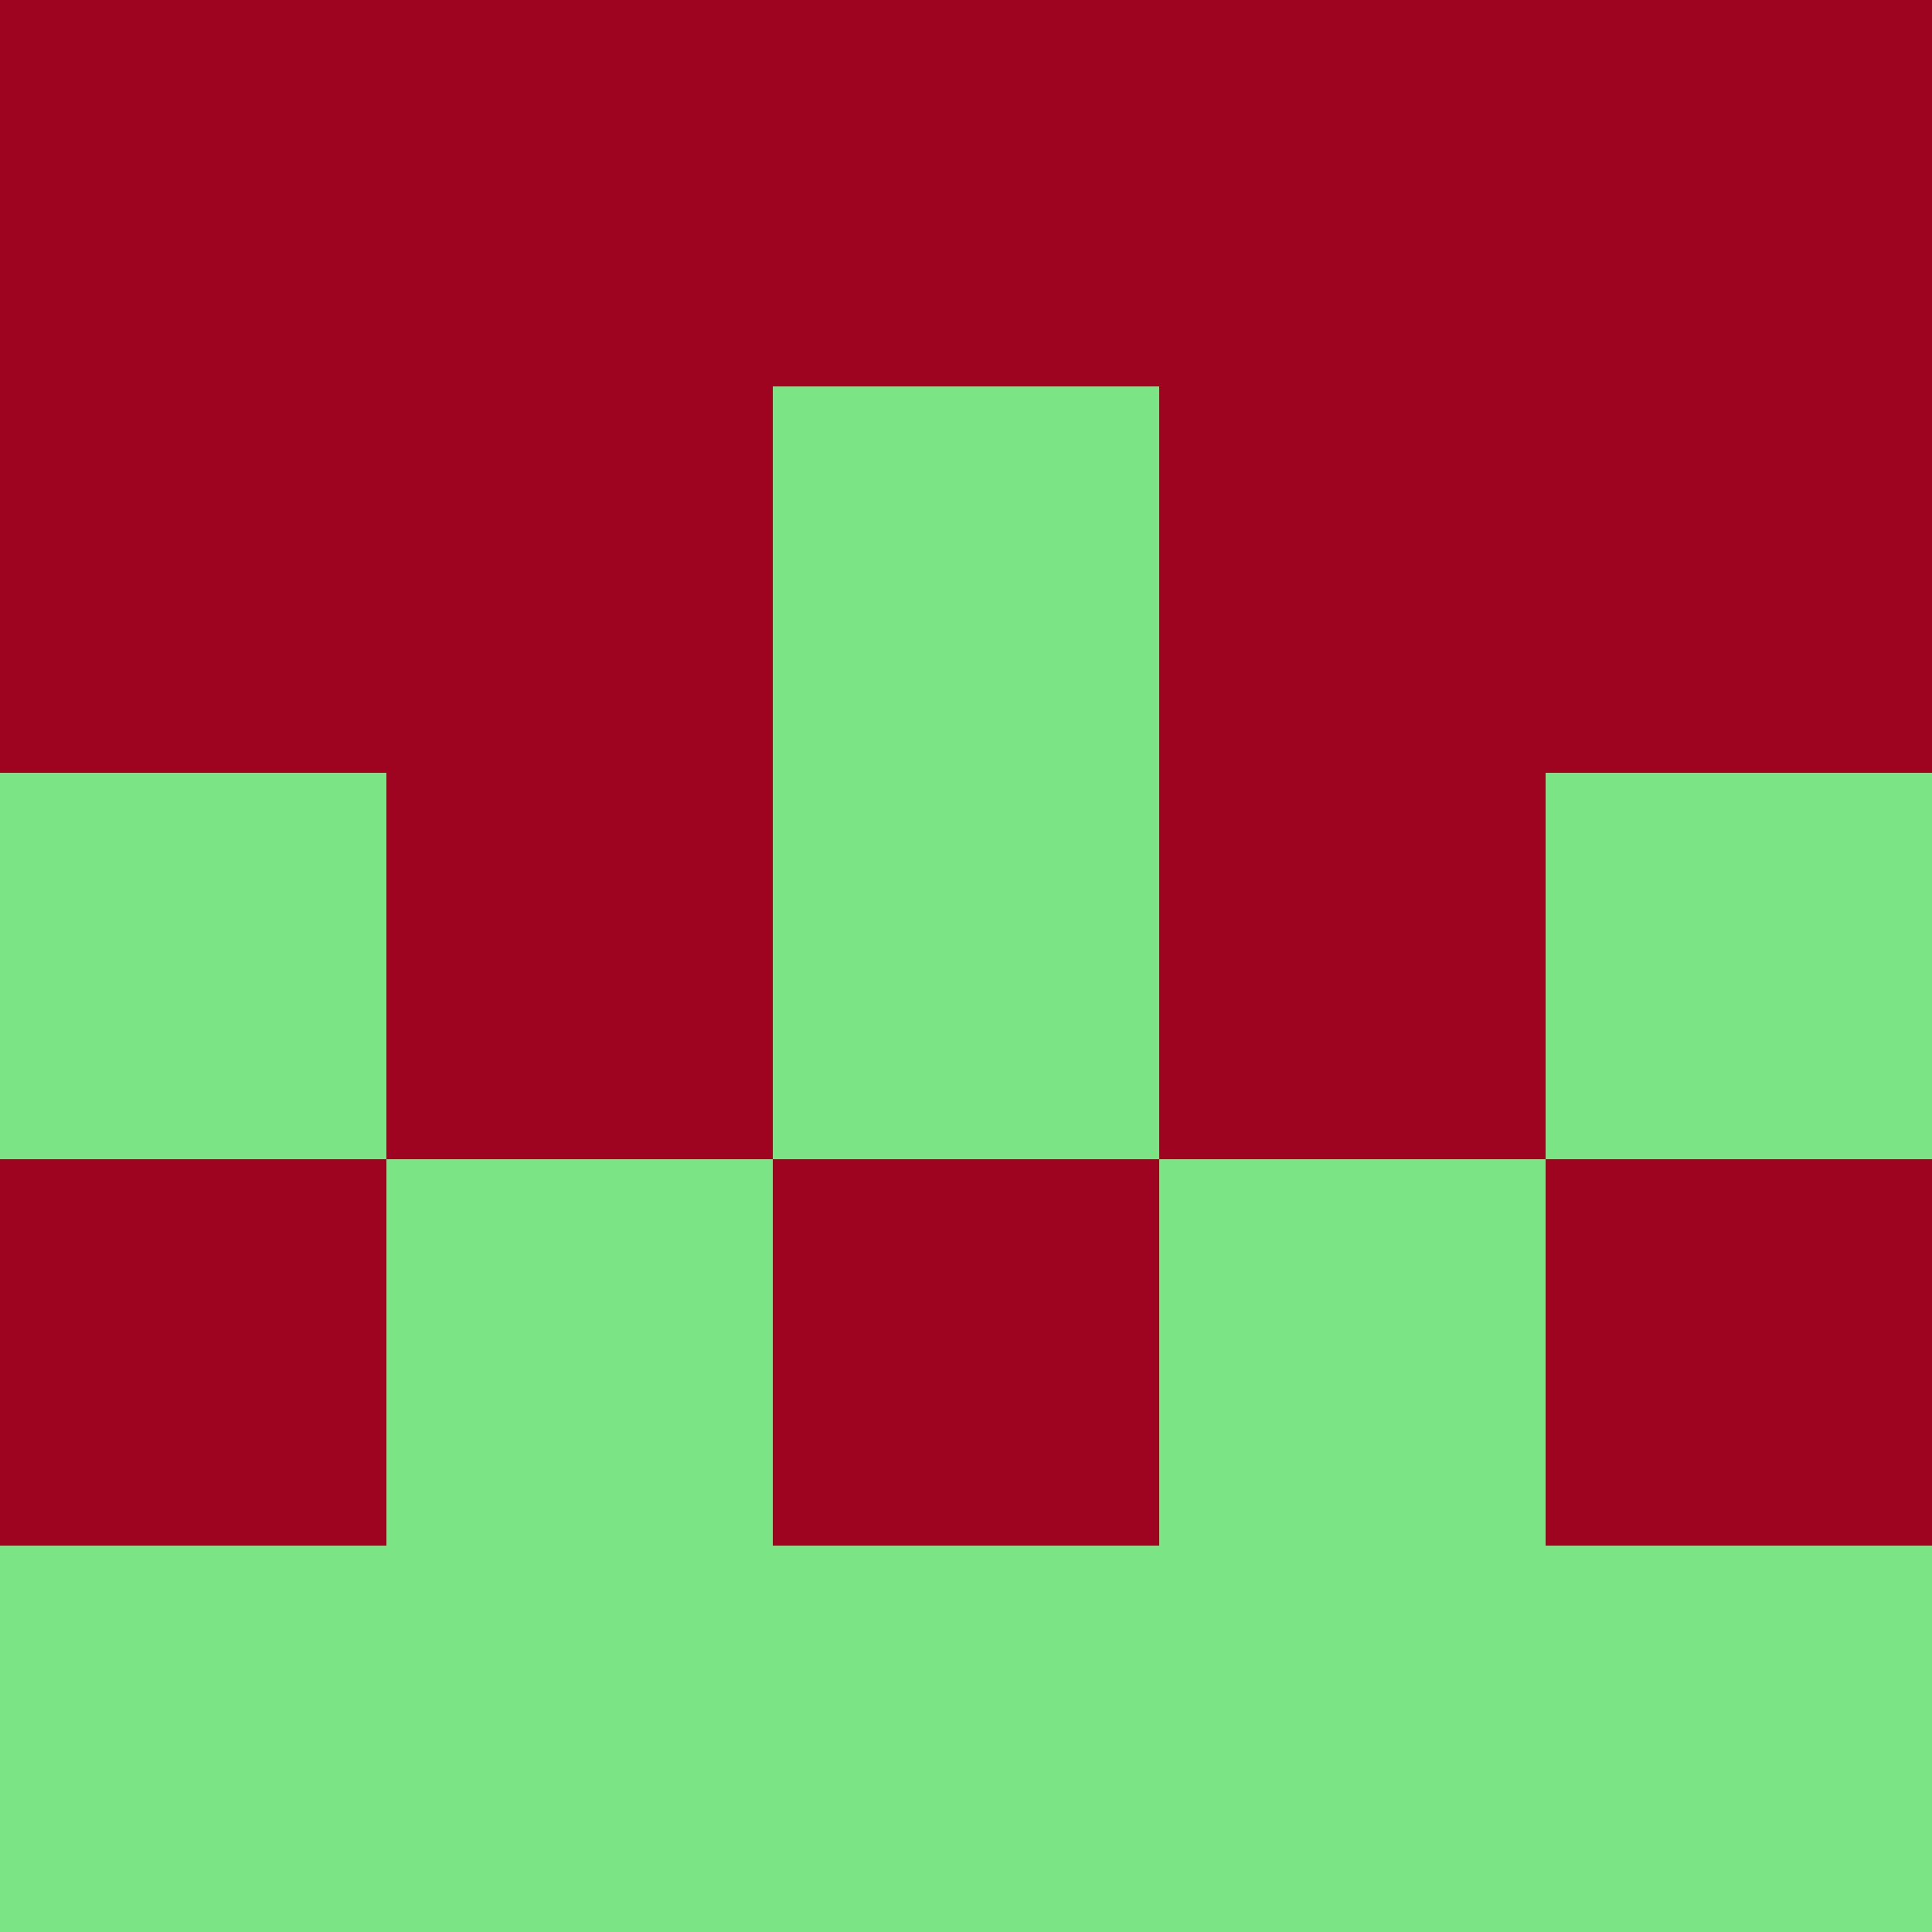 <?xml version="1.0" encoding="utf-8"?>
<!DOCTYPE svg PUBLIC "-//W3C//DTD SVG 20010904//EN"
        "http://www.w3.org/TR/2001/REC-SVG-20010904/DTD/svg10.dtd">

<svg width="400" height="400" viewBox="0 0 5 5"
    xmlns="http://www.w3.org/2000/svg"
    xmlns:xlink="http://www.w3.org/1999/xlink">
            <rect x="0" y="0" width="1" height="1" fill="#9E0420" />
        <rect x="0" y="1" width="1" height="1" fill="#9E0420" />
        <rect x="0" y="2" width="1" height="1" fill="#7BE585" />
        <rect x="0" y="3" width="1" height="1" fill="#9E0420" />
        <rect x="0" y="4" width="1" height="1" fill="#7BE585" />
                <rect x="1" y="0" width="1" height="1" fill="#9E0420" />
        <rect x="1" y="1" width="1" height="1" fill="#9E0420" />
        <rect x="1" y="2" width="1" height="1" fill="#9E0420" />
        <rect x="1" y="3" width="1" height="1" fill="#7BE585" />
        <rect x="1" y="4" width="1" height="1" fill="#7BE585" />
                <rect x="2" y="0" width="1" height="1" fill="#9E0420" />
        <rect x="2" y="1" width="1" height="1" fill="#7BE585" />
        <rect x="2" y="2" width="1" height="1" fill="#7BE585" />
        <rect x="2" y="3" width="1" height="1" fill="#9E0420" />
        <rect x="2" y="4" width="1" height="1" fill="#7BE585" />
                <rect x="3" y="0" width="1" height="1" fill="#9E0420" />
        <rect x="3" y="1" width="1" height="1" fill="#9E0420" />
        <rect x="3" y="2" width="1" height="1" fill="#9E0420" />
        <rect x="3" y="3" width="1" height="1" fill="#7BE585" />
        <rect x="3" y="4" width="1" height="1" fill="#7BE585" />
                <rect x="4" y="0" width="1" height="1" fill="#9E0420" />
        <rect x="4" y="1" width="1" height="1" fill="#9E0420" />
        <rect x="4" y="2" width="1" height="1" fill="#7BE585" />
        <rect x="4" y="3" width="1" height="1" fill="#9E0420" />
        <rect x="4" y="4" width="1" height="1" fill="#7BE585" />
        
</svg>


